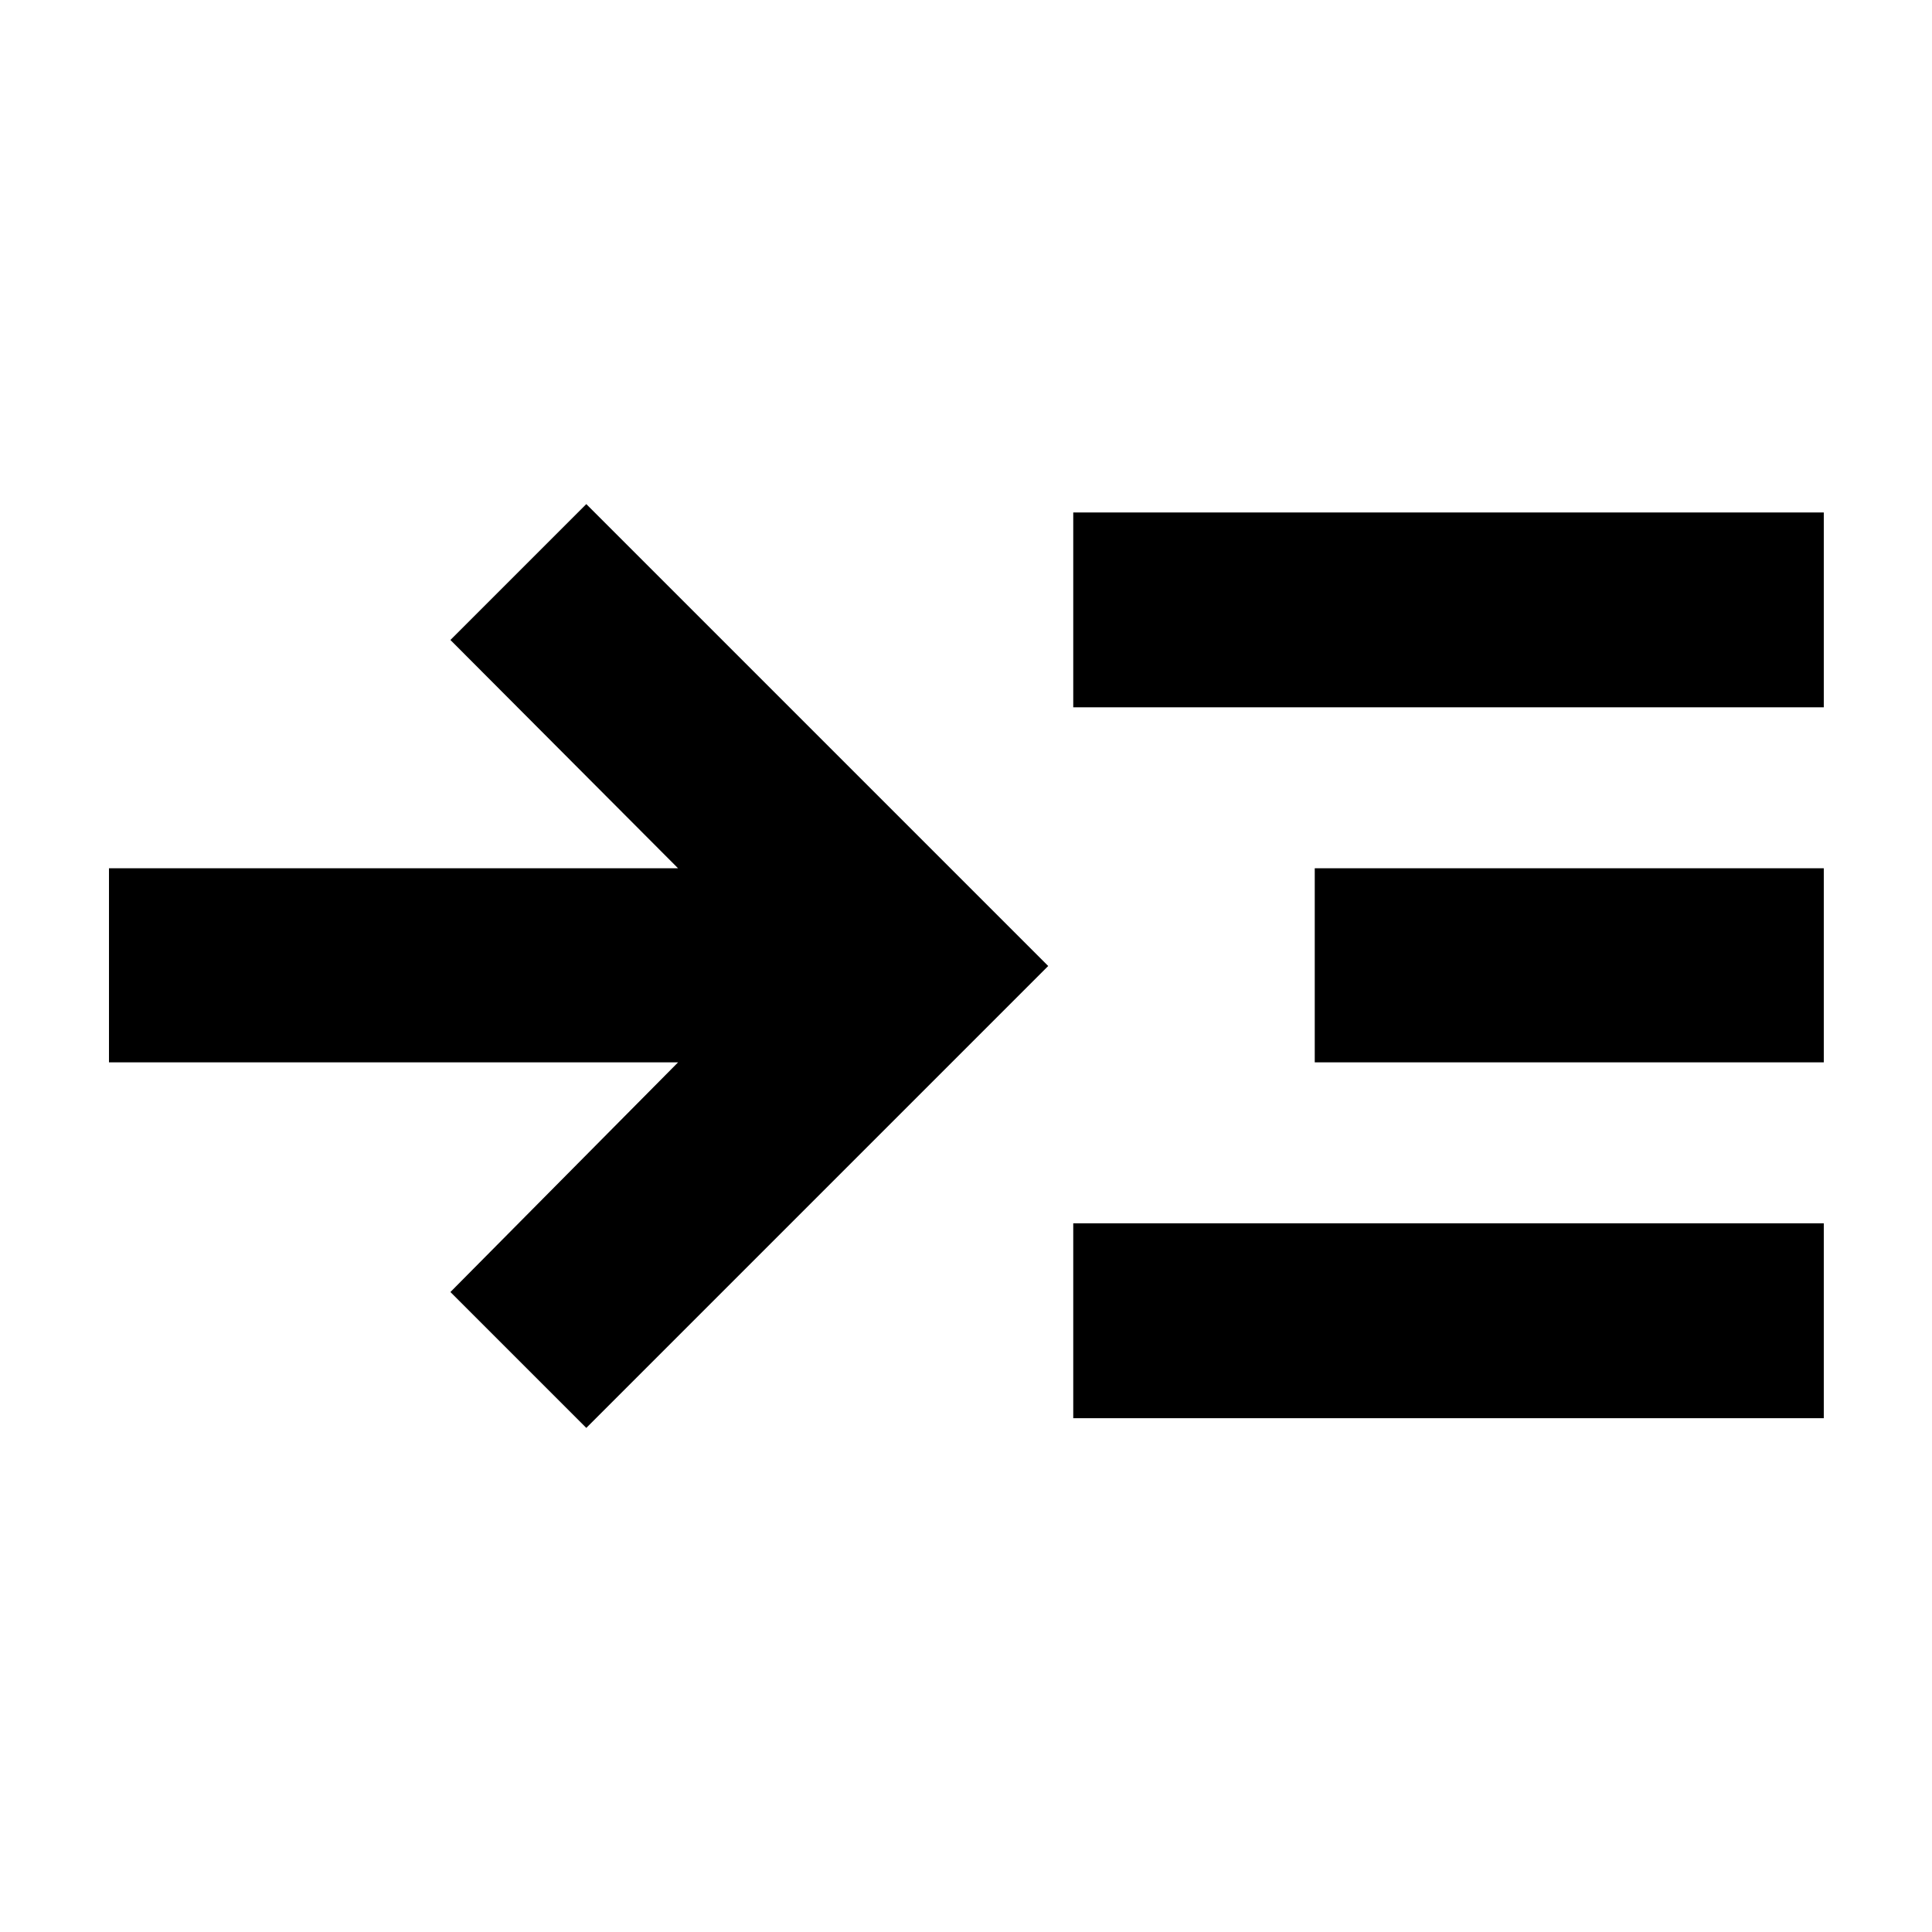 <svg xmlns="http://www.w3.org/2000/svg" height="40" viewBox="0 -960 960 960" width="40"><path d="M291.33-250.48 223.81-318l113.12-114.12H54.15v-96.43h282.78L223.81-642l67.52-67.52L520.85-480 291.33-250.48Zm241.96-4.82v-96.82h372.94v96.82H533.29Zm0-353.25v-96.81h372.94v96.81H533.29Zm120 176.43v-96.43h252.94v96.43H653.29Z"/></svg>